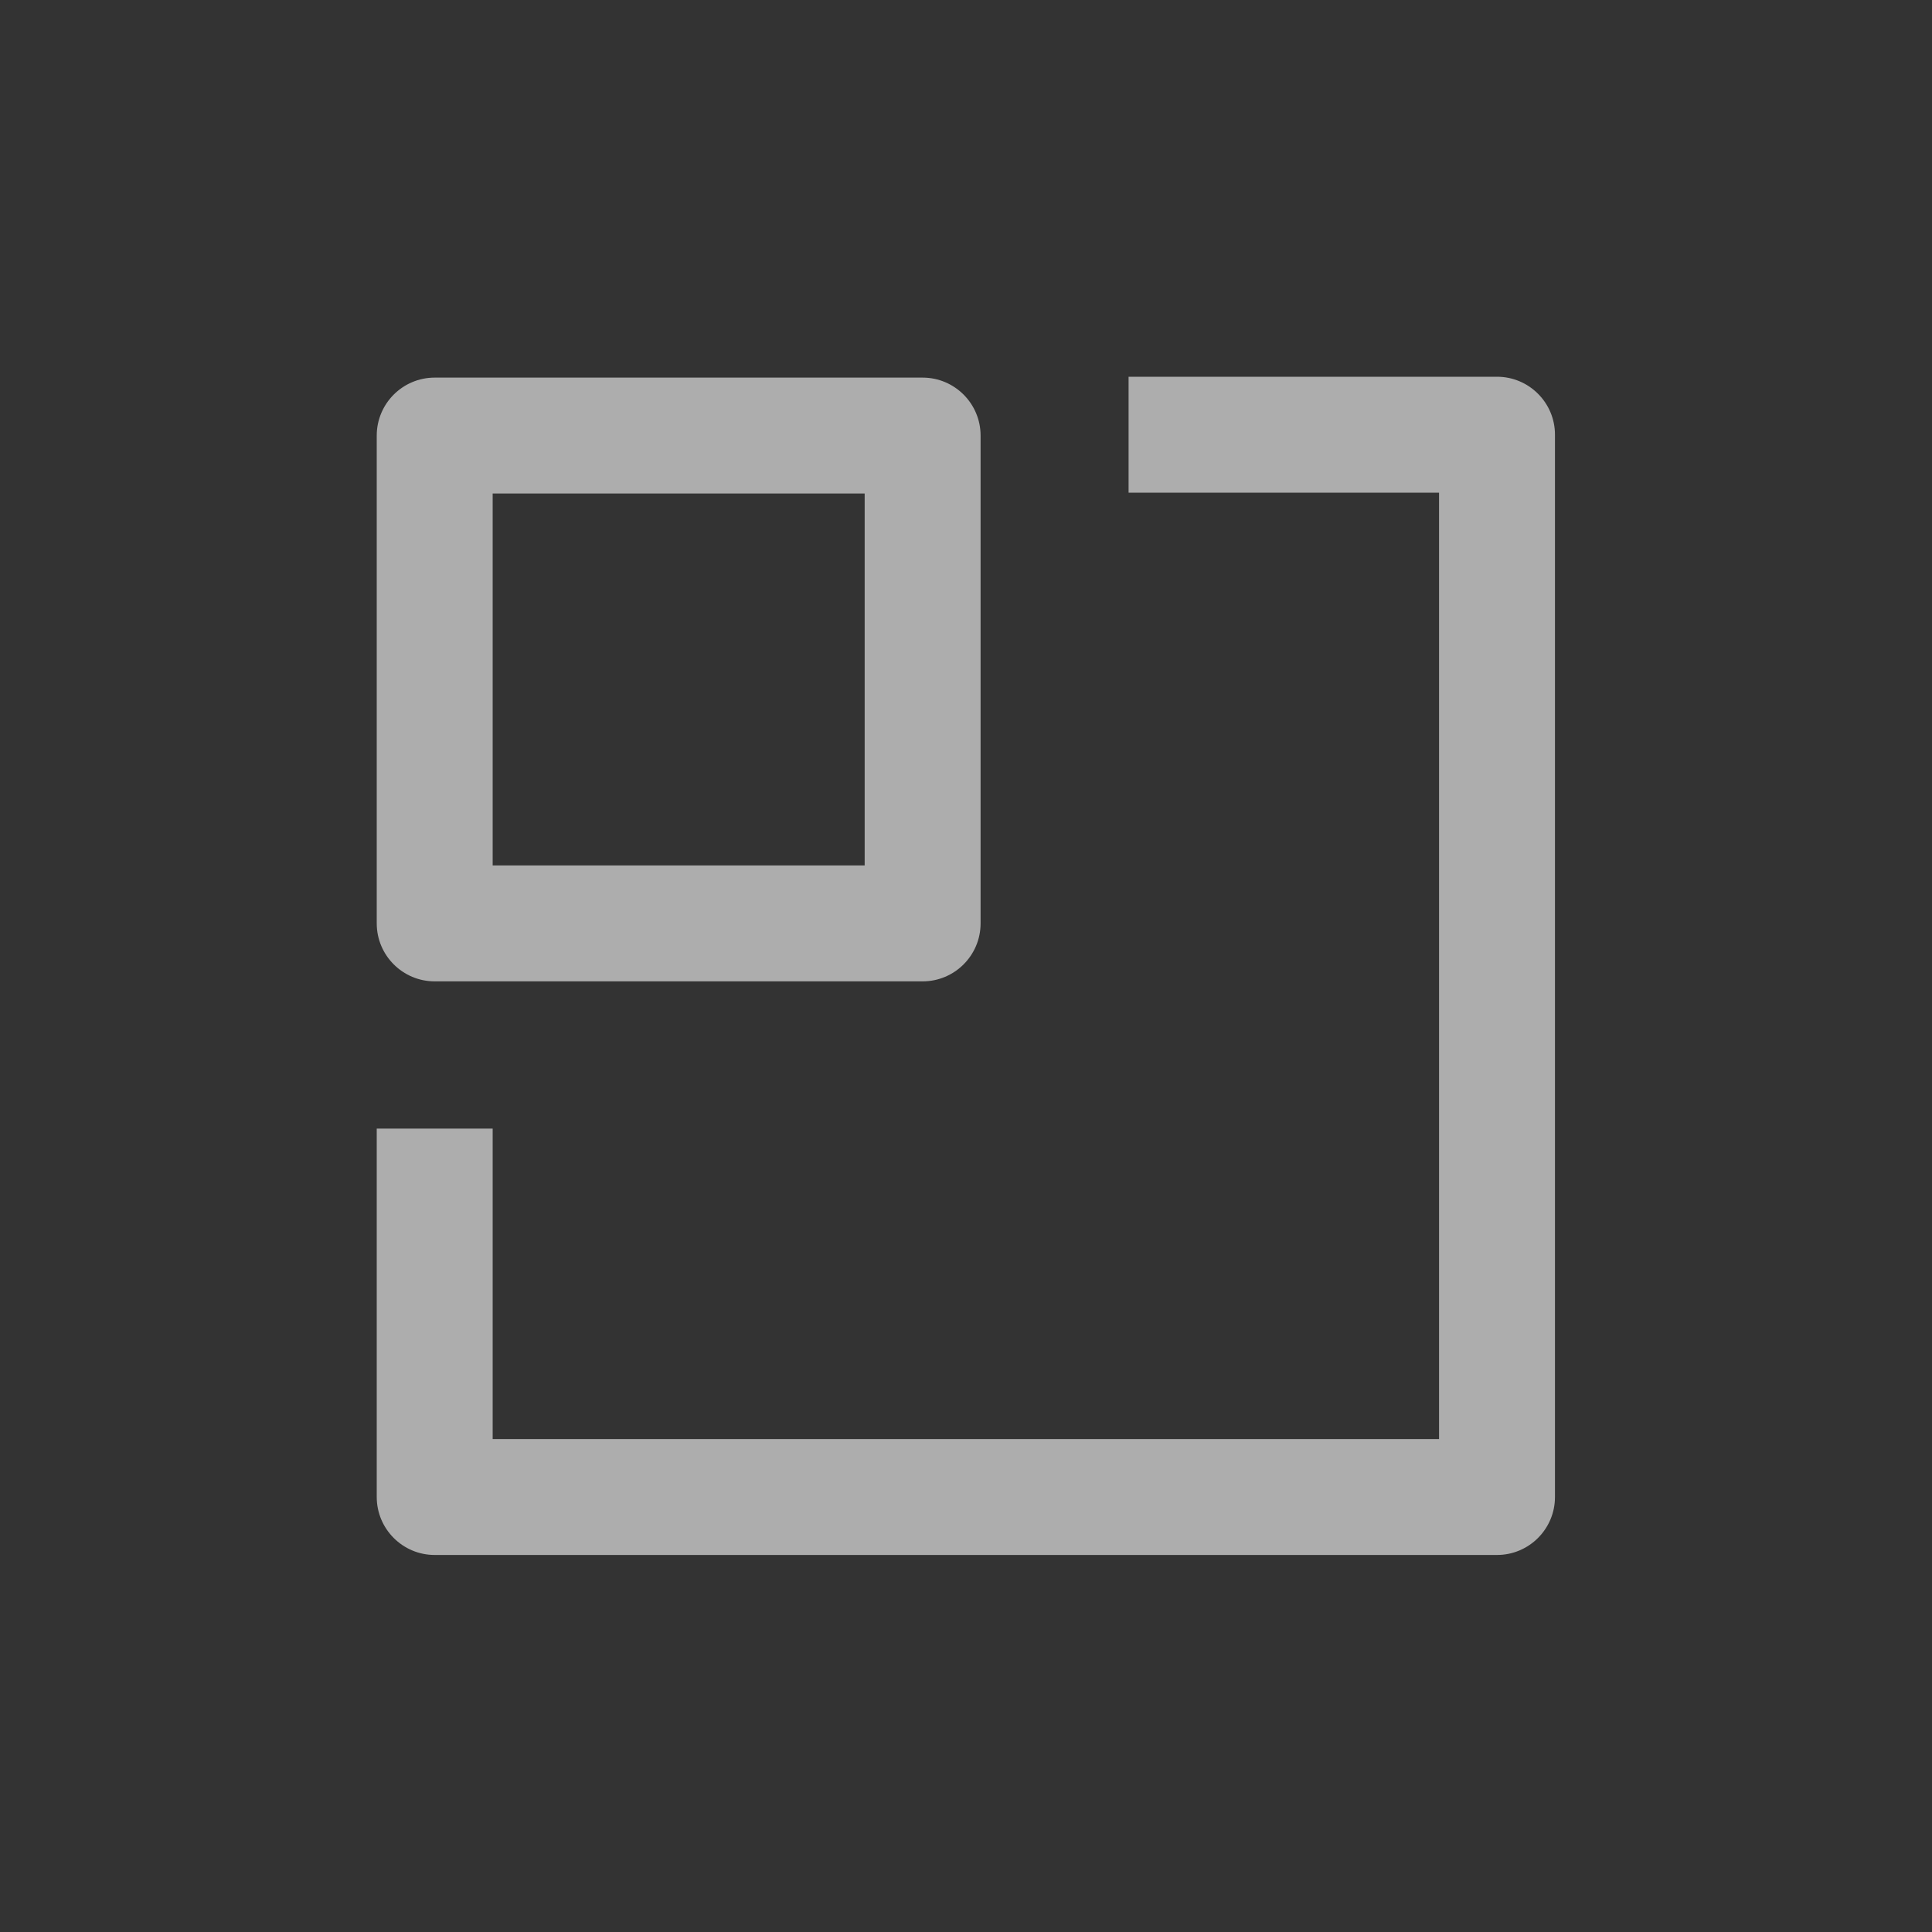 <svg fill="none" height="20" viewBox="0 0 20 20" width="20" xmlns="http://www.w3.org/2000/svg"><rect x="0" y="0" width="20" height="20" fill="#333333" stroke="none"/><path clip-rule="evenodd" d="m11.683 5.1h3.214v9.797h-9.797v-3.214h-1.2v3.814c0 .331.269.6.6.6h10.997c.331 0 .6-.269.6-.6v-10.997c0-.331-.269-.6-.6-.6h-3.814zm-7.183-1.191c-.331 0-.6.269-.6.6v5.05c0 .331.269.6.6.6h5.051c.331 0 .6-.269.6-.6v-5.05c0-.331-.269-.6-.6-.6zm.6 5.05v-3.85h3.851v3.85z" fill="#fff" fill-opacity=".6" fill-rule="evenodd"/></svg>